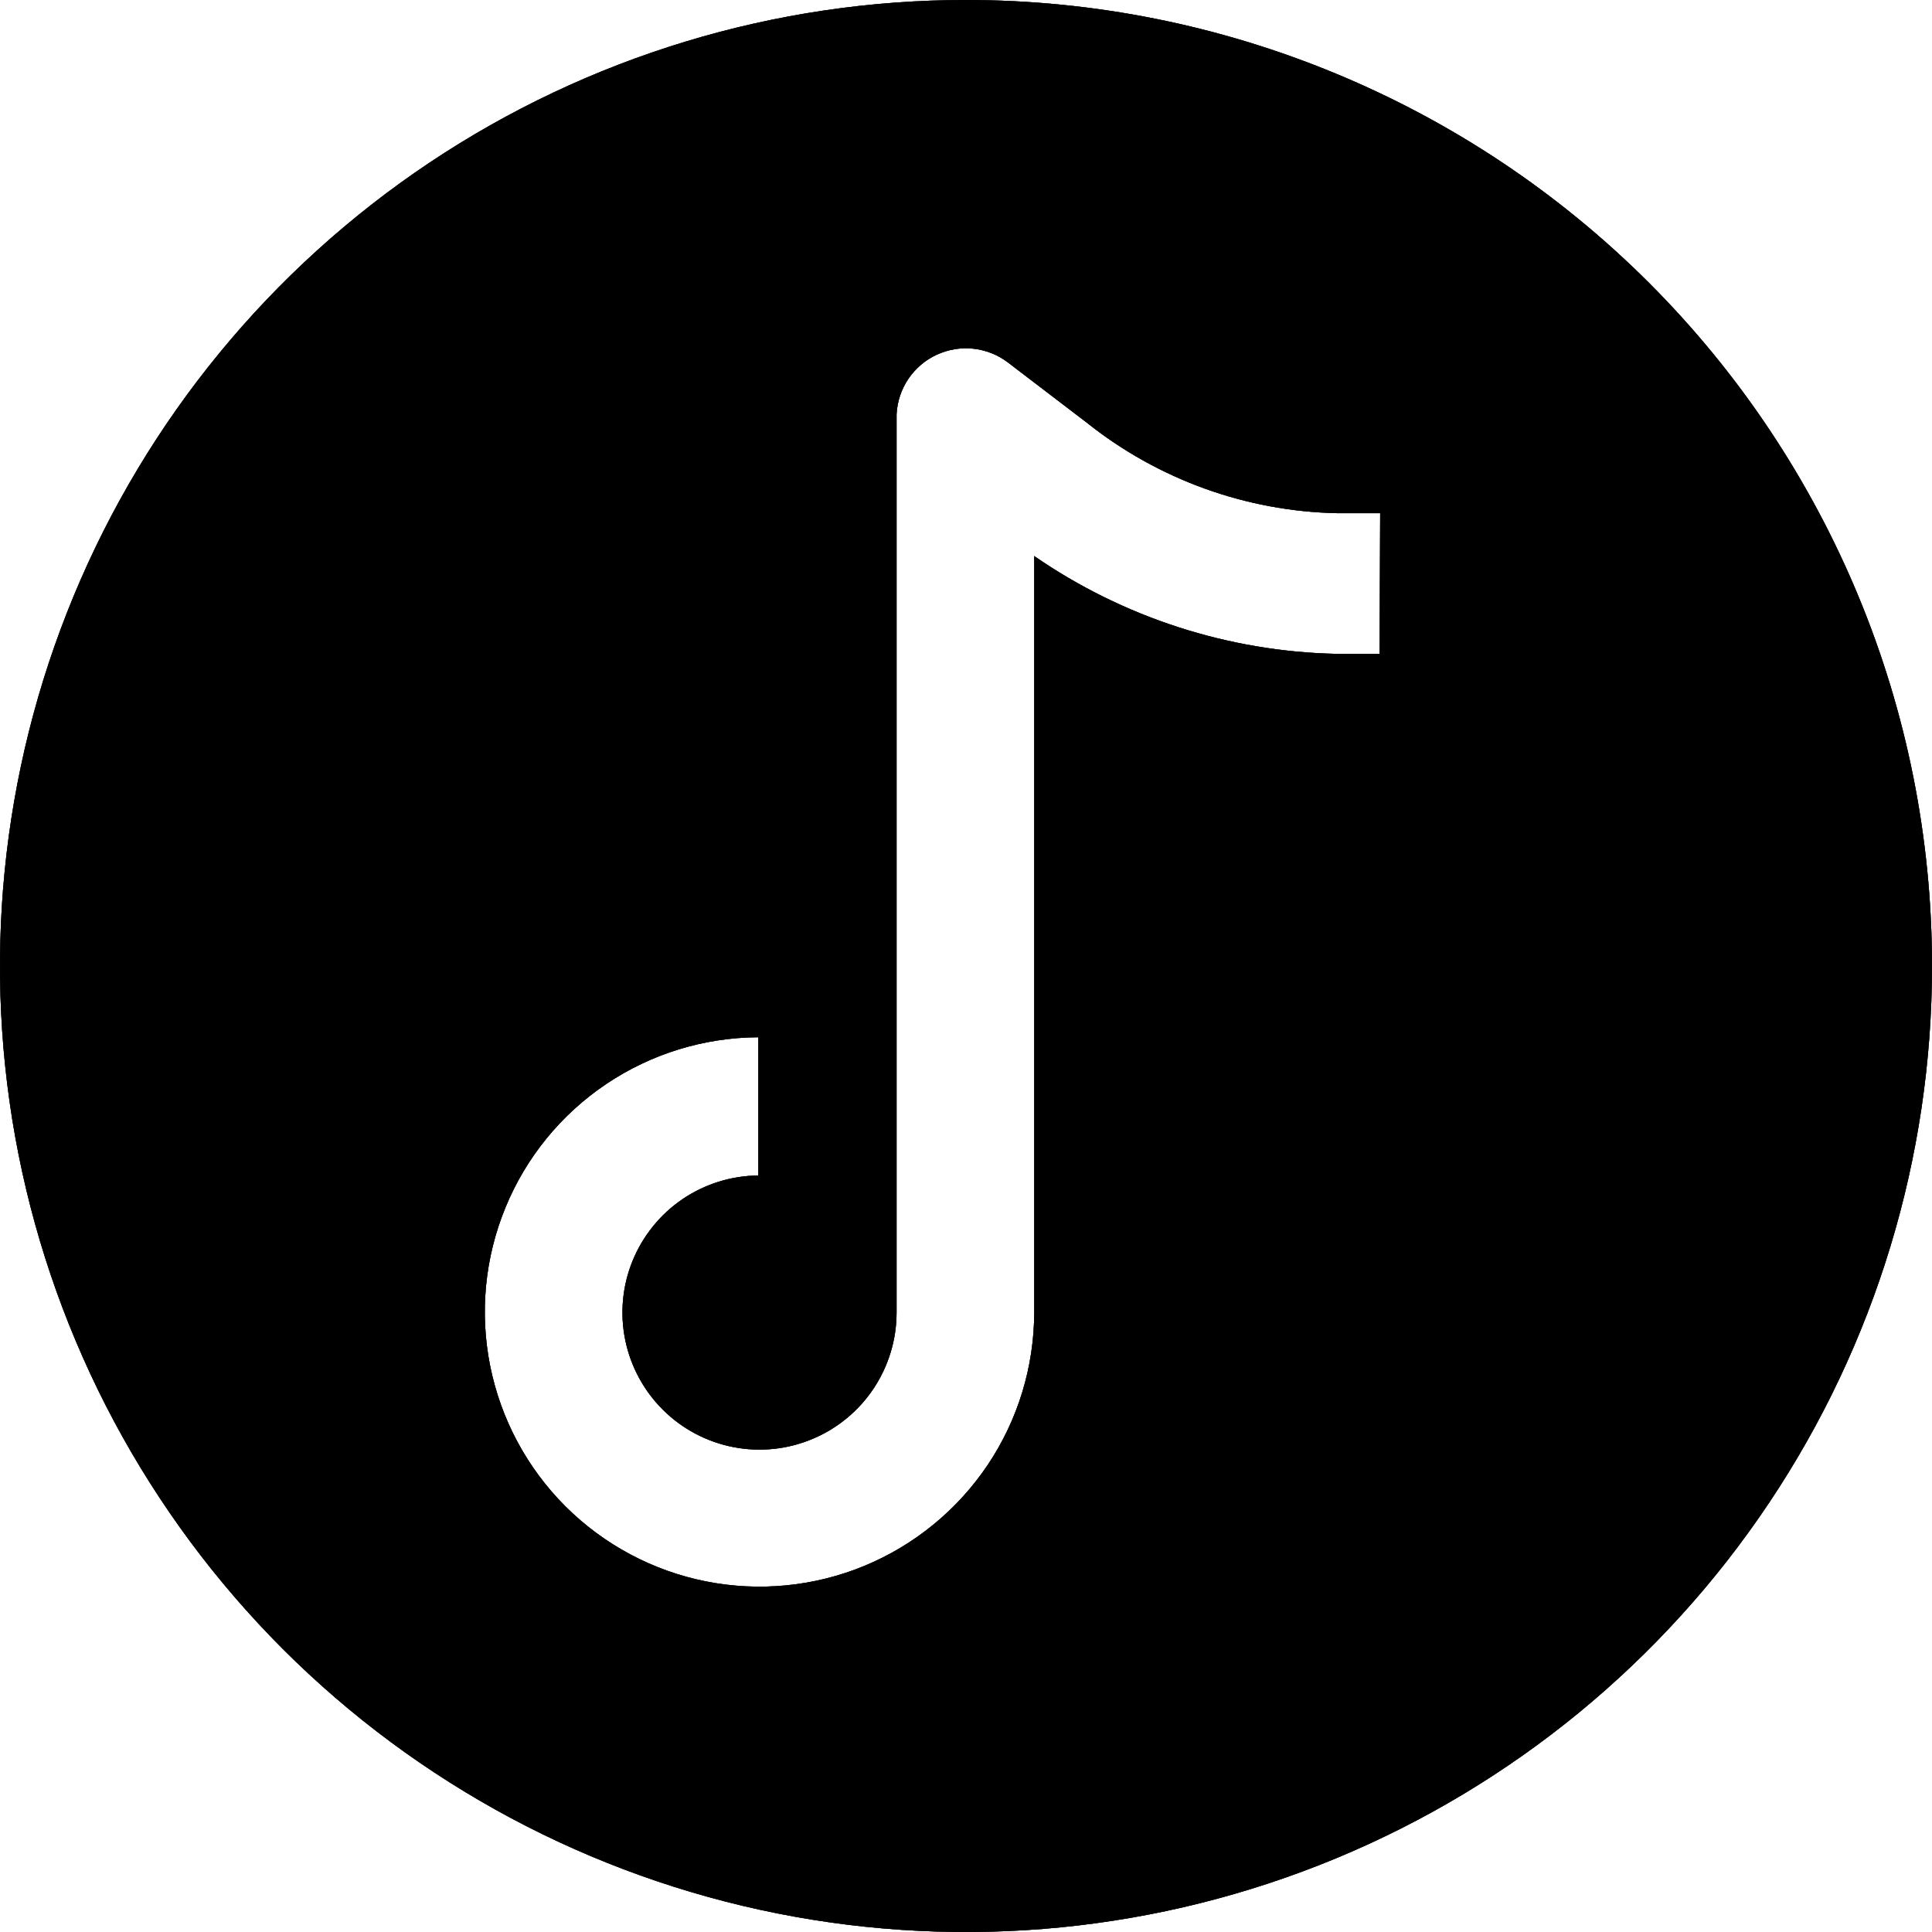 <svg width="32" height="32" viewBox="0 0 32 32" fill="none" xmlns="http://www.w3.org/2000/svg">
<g clip-path="url(#clip0_300_149)">
<path d="M16 0C12.835 0 9.742 0.938 7.111 2.696C4.48 4.455 2.429 6.953 1.218 9.877C0.007 12.801 -0.31 16.018 0.307 19.121C0.925 22.225 2.449 25.076 4.686 27.314C6.924 29.551 9.775 31.075 12.879 31.693C15.982 32.31 19.199 31.993 22.123 30.782C25.047 29.571 27.545 27.52 29.303 24.889C31.062 22.258 32 19.165 32 16C32 11.757 30.314 7.687 27.314 4.686C24.313 1.686 20.244 0 16 0ZM22.85 10.83H22.13C20.341 10.79 18.603 10.227 17.13 9.21V21.74C17.128 22.639 16.86 23.517 16.36 24.263C15.859 25.009 15.149 25.591 14.319 25.935C13.489 26.278 12.575 26.368 11.694 26.193C10.812 26.018 10.002 25.585 9.366 24.951C8.73 24.316 8.296 23.507 8.119 22.626C7.942 21.745 8.03 20.831 8.372 20C8.713 19.169 9.293 18.458 10.039 17.956C10.784 17.454 11.661 17.184 12.56 17.18V19.47C12.112 19.474 11.675 19.61 11.304 19.862C10.934 20.114 10.646 20.47 10.477 20.885C10.308 21.3 10.266 21.756 10.356 22.195C10.446 22.634 10.664 23.037 10.982 23.352C11.3 23.668 11.705 23.882 12.145 23.968C12.584 24.054 13.04 24.008 13.453 23.835C13.867 23.663 14.22 23.372 14.469 22.999C14.717 22.626 14.85 22.188 14.85 21.74V6.86C14.861 6.652 14.928 6.45 15.044 6.277C15.161 6.104 15.322 5.965 15.512 5.877C15.701 5.789 15.91 5.753 16.118 5.775C16.325 5.797 16.523 5.874 16.69 6L18 7C19.181 7.942 20.64 8.469 22.15 8.5H22.86L22.85 10.83Z" fill="black"/>
<path d="M16 0C12.835 0 9.742 0.938 7.111 2.696C4.48 4.455 2.429 6.953 1.218 9.877C0.007 12.801 -0.31 16.018 0.307 19.121C0.925 22.225 2.449 25.076 4.686 27.314C6.924 29.551 9.775 31.075 12.879 31.693C15.982 32.31 19.199 31.993 22.123 30.782C25.047 29.571 27.545 27.52 29.303 24.889C31.062 22.258 32 19.165 32 16C32 11.757 30.314 7.687 27.314 4.686C24.313 1.686 20.244 0 16 0ZM22.85 10.83H22.13C20.341 10.79 18.603 10.227 17.13 9.21V21.74C17.128 22.639 16.86 23.517 16.36 24.263C15.859 25.009 15.149 25.591 14.319 25.935C13.489 26.278 12.575 26.368 11.694 26.193C10.812 26.018 10.002 25.585 9.366 24.951C8.73 24.316 8.296 23.507 8.119 22.626C7.942 21.745 8.03 20.831 8.372 20C8.713 19.169 9.293 18.458 10.039 17.956C10.784 17.454 11.661 17.184 12.56 17.18V19.47C12.112 19.474 11.675 19.61 11.304 19.862C10.934 20.114 10.646 20.47 10.477 20.885C10.308 21.3 10.266 21.756 10.356 22.195C10.446 22.634 10.664 23.037 10.982 23.352C11.3 23.668 11.705 23.882 12.145 23.968C12.584 24.054 13.04 24.008 13.453 23.835C13.867 23.663 14.22 23.372 14.469 22.999C14.717 22.626 14.85 22.188 14.85 21.74V6.86C14.861 6.652 14.928 6.45 15.044 6.277C15.161 6.104 15.322 5.965 15.512 5.877C15.701 5.789 15.91 5.753 16.118 5.775C16.325 5.797 16.523 5.874 16.69 6L18 7C19.181 7.942 20.64 8.469 22.15 8.5H22.86L22.85 10.83Z" fill="black" fill-opacity="0.2"/>
<path d="M16 0C12.835 0 9.742 0.938 7.111 2.696C4.48 4.455 2.429 6.953 1.218 9.877C0.007 12.801 -0.31 16.018 0.307 19.121C0.925 22.225 2.449 25.076 4.686 27.314C6.924 29.551 9.775 31.075 12.879 31.693C15.982 32.31 19.199 31.993 22.123 30.782C25.047 29.571 27.545 27.52 29.303 24.889C31.062 22.258 32 19.165 32 16C32 11.757 30.314 7.687 27.314 4.686C24.313 1.686 20.244 0 16 0ZM22.85 10.83H22.13C20.341 10.79 18.603 10.227 17.13 9.21V21.74C17.128 22.639 16.86 23.517 16.36 24.263C15.859 25.009 15.149 25.591 14.319 25.935C13.489 26.278 12.575 26.368 11.694 26.193C10.812 26.018 10.002 25.585 9.366 24.951C8.73 24.316 8.296 23.507 8.119 22.626C7.942 21.745 8.03 20.831 8.372 20C8.713 19.169 9.293 18.458 10.039 17.956C10.784 17.454 11.661 17.184 12.56 17.18V19.47C12.112 19.474 11.675 19.61 11.304 19.862C10.934 20.114 10.646 20.47 10.477 20.885C10.308 21.3 10.266 21.756 10.356 22.195C10.446 22.634 10.664 23.037 10.982 23.352C11.3 23.668 11.705 23.882 12.145 23.968C12.584 24.054 13.04 24.008 13.453 23.835C13.867 23.663 14.22 23.372 14.469 22.999C14.717 22.626 14.85 22.188 14.85 21.74V6.86C14.861 6.652 14.928 6.45 15.044 6.277C15.161 6.104 15.322 5.965 15.512 5.877C15.701 5.789 15.91 5.753 16.118 5.775C16.325 5.797 16.523 5.874 16.69 6L18 7C19.181 7.942 20.64 8.469 22.15 8.5H22.86L22.85 10.83Z" fill="black" fill-opacity="0.2"/>
<path d="M16 0C12.835 0 9.742 0.938 7.111 2.696C4.48 4.455 2.429 6.953 1.218 9.877C0.007 12.801 -0.31 16.018 0.307 19.121C0.925 22.225 2.449 25.076 4.686 27.314C6.924 29.551 9.775 31.075 12.879 31.693C15.982 32.31 19.199 31.993 22.123 30.782C25.047 29.571 27.545 27.52 29.303 24.889C31.062 22.258 32 19.165 32 16C32 11.757 30.314 7.687 27.314 4.686C24.313 1.686 20.244 0 16 0ZM22.85 10.83H22.13C20.341 10.79 18.603 10.227 17.13 9.21V21.74C17.128 22.639 16.86 23.517 16.36 24.263C15.859 25.009 15.149 25.591 14.319 25.935C13.489 26.278 12.575 26.368 11.694 26.193C10.812 26.018 10.002 25.585 9.366 24.951C8.73 24.316 8.296 23.507 8.119 22.626C7.942 21.745 8.03 20.831 8.372 20C8.713 19.169 9.293 18.458 10.039 17.956C10.784 17.454 11.661 17.184 12.56 17.18V19.47C12.112 19.474 11.675 19.61 11.304 19.862C10.934 20.114 10.646 20.47 10.477 20.885C10.308 21.3 10.266 21.756 10.356 22.195C10.446 22.634 10.664 23.037 10.982 23.352C11.3 23.668 11.705 23.882 12.145 23.968C12.584 24.054 13.04 24.008 13.453 23.835C13.867 23.663 14.22 23.372 14.469 22.999C14.717 22.626 14.85 22.188 14.85 21.74V6.86C14.861 6.652 14.928 6.45 15.044 6.277C15.161 6.104 15.322 5.965 15.512 5.877C15.701 5.789 15.91 5.753 16.118 5.775C16.325 5.797 16.523 5.874 16.69 6L18 7C19.181 7.942 20.64 8.469 22.15 8.5H22.86L22.85 10.83Z" fill="black" fill-opacity="0.2"/>
<path d="M16 0C12.835 0 9.742 0.938 7.111 2.696C4.48 4.455 2.429 6.953 1.218 9.877C0.007 12.801 -0.31 16.018 0.307 19.121C0.925 22.225 2.449 25.076 4.686 27.314C6.924 29.551 9.775 31.075 12.879 31.693C15.982 32.31 19.199 31.993 22.123 30.782C25.047 29.571 27.545 27.52 29.303 24.889C31.062 22.258 32 19.165 32 16C32 11.757 30.314 7.687 27.314 4.686C24.313 1.686 20.244 0 16 0ZM22.85 10.83H22.13C20.341 10.79 18.603 10.227 17.13 9.21V21.74C17.128 22.639 16.86 23.517 16.36 24.263C15.859 25.009 15.149 25.591 14.319 25.935C13.489 26.278 12.575 26.368 11.694 26.193C10.812 26.018 10.002 25.585 9.366 24.951C8.73 24.316 8.296 23.507 8.119 22.626C7.942 21.745 8.03 20.831 8.372 20C8.713 19.169 9.293 18.458 10.039 17.956C10.784 17.454 11.661 17.184 12.56 17.18V19.47C12.112 19.474 11.675 19.61 11.304 19.862C10.934 20.114 10.646 20.47 10.477 20.885C10.308 21.3 10.266 21.756 10.356 22.195C10.446 22.634 10.664 23.037 10.982 23.352C11.3 23.668 11.705 23.882 12.145 23.968C12.584 24.054 13.04 24.008 13.453 23.835C13.867 23.663 14.22 23.372 14.469 22.999C14.717 22.626 14.85 22.188 14.85 21.74V6.86C14.861 6.652 14.928 6.45 15.044 6.277C15.161 6.104 15.322 5.965 15.512 5.877C15.701 5.789 15.91 5.753 16.118 5.775C16.325 5.797 16.523 5.874 16.69 6L18 7C19.181 7.942 20.64 8.469 22.15 8.5H22.86L22.85 10.83Z" fill="black" fill-opacity="0.2"/>
<path d="M16 0C12.835 0 9.742 0.938 7.111 2.696C4.48 4.455 2.429 6.953 1.218 9.877C0.007 12.801 -0.31 16.018 0.307 19.121C0.925 22.225 2.449 25.076 4.686 27.314C6.924 29.551 9.775 31.075 12.879 31.693C15.982 32.31 19.199 31.993 22.123 30.782C25.047 29.571 27.545 27.52 29.303 24.889C31.062 22.258 32 19.165 32 16C32 11.757 30.314 7.687 27.314 4.686C24.313 1.686 20.244 0 16 0ZM22.85 10.83H22.13C20.341 10.79 18.603 10.227 17.13 9.21V21.74C17.128 22.639 16.86 23.517 16.36 24.263C15.859 25.009 15.149 25.591 14.319 25.935C13.489 26.278 12.575 26.368 11.694 26.193C10.812 26.018 10.002 25.585 9.366 24.951C8.73 24.316 8.296 23.507 8.119 22.626C7.942 21.745 8.03 20.831 8.372 20C8.713 19.169 9.293 18.458 10.039 17.956C10.784 17.454 11.661 17.184 12.56 17.18V19.47C12.112 19.474 11.675 19.61 11.304 19.862C10.934 20.114 10.646 20.47 10.477 20.885C10.308 21.3 10.266 21.756 10.356 22.195C10.446 22.634 10.664 23.037 10.982 23.352C11.3 23.668 11.705 23.882 12.145 23.968C12.584 24.054 13.04 24.008 13.453 23.835C13.867 23.663 14.22 23.372 14.469 22.999C14.717 22.626 14.85 22.188 14.85 21.74V6.86C14.861 6.652 14.928 6.45 15.044 6.277C15.161 6.104 15.322 5.965 15.512 5.877C15.701 5.789 15.91 5.753 16.118 5.775C16.325 5.797 16.523 5.874 16.69 6L18 7C19.181 7.942 20.64 8.469 22.15 8.5H22.86L22.85 10.83Z" fill="black" fill-opacity="0.2"/>
<path d="M16 0C12.835 0 9.742 0.938 7.111 2.696C4.48 4.455 2.429 6.953 1.218 9.877C0.007 12.801 -0.31 16.018 0.307 19.121C0.925 22.225 2.449 25.076 4.686 27.314C6.924 29.551 9.775 31.075 12.879 31.693C15.982 32.31 19.199 31.993 22.123 30.782C25.047 29.571 27.545 27.52 29.303 24.889C31.062 22.258 32 19.165 32 16C32 11.757 30.314 7.687 27.314 4.686C24.313 1.686 20.244 0 16 0ZM22.85 10.83H22.13C20.341 10.79 18.603 10.227 17.13 9.21V21.74C17.128 22.639 16.86 23.517 16.36 24.263C15.859 25.009 15.149 25.591 14.319 25.935C13.489 26.278 12.575 26.368 11.694 26.193C10.812 26.018 10.002 25.585 9.366 24.951C8.73 24.316 8.296 23.507 8.119 22.626C7.942 21.745 8.03 20.831 8.372 20C8.713 19.169 9.293 18.458 10.039 17.956C10.784 17.454 11.661 17.184 12.56 17.18V19.47C12.112 19.474 11.675 19.61 11.304 19.862C10.934 20.114 10.646 20.47 10.477 20.885C10.308 21.3 10.266 21.756 10.356 22.195C10.446 22.634 10.664 23.037 10.982 23.352C11.3 23.668 11.705 23.882 12.145 23.968C12.584 24.054 13.04 24.008 13.453 23.835C13.867 23.663 14.22 23.372 14.469 22.999C14.717 22.626 14.85 22.188 14.85 21.74V6.86C14.861 6.652 14.928 6.45 15.044 6.277C15.161 6.104 15.322 5.965 15.512 5.877C15.701 5.789 15.91 5.753 16.118 5.775C16.325 5.797 16.523 5.874 16.69 6L18 7C19.181 7.942 20.64 8.469 22.15 8.5H22.86L22.85 10.83Z" fill="black" fill-opacity="0.2"/>
<path d="M16 0C12.835 0 9.742 0.938 7.111 2.696C4.48 4.455 2.429 6.953 1.218 9.877C0.007 12.801 -0.31 16.018 0.307 19.121C0.925 22.225 2.449 25.076 4.686 27.314C6.924 29.551 9.775 31.075 12.879 31.693C15.982 32.31 19.199 31.993 22.123 30.782C25.047 29.571 27.545 27.52 29.303 24.889C31.062 22.258 32 19.165 32 16C32 11.757 30.314 7.687 27.314 4.686C24.313 1.686 20.244 0 16 0ZM22.85 10.83H22.13C20.341 10.79 18.603 10.227 17.13 9.21V21.74C17.128 22.639 16.86 23.517 16.36 24.263C15.859 25.009 15.149 25.591 14.319 25.935C13.489 26.278 12.575 26.368 11.694 26.193C10.812 26.018 10.002 25.585 9.366 24.951C8.73 24.316 8.296 23.507 8.119 22.626C7.942 21.745 8.03 20.831 8.372 20C8.713 19.169 9.293 18.458 10.039 17.956C10.784 17.454 11.661 17.184 12.56 17.18V19.47C12.112 19.474 11.675 19.61 11.304 19.862C10.934 20.114 10.646 20.47 10.477 20.885C10.308 21.3 10.266 21.756 10.356 22.195C10.446 22.634 10.664 23.037 10.982 23.352C11.3 23.668 11.705 23.882 12.145 23.968C12.584 24.054 13.04 24.008 13.453 23.835C13.867 23.663 14.22 23.372 14.469 22.999C14.717 22.626 14.85 22.188 14.85 21.74V6.86C14.861 6.652 14.928 6.45 15.044 6.277C15.161 6.104 15.322 5.965 15.512 5.877C15.701 5.789 15.91 5.753 16.118 5.775C16.325 5.797 16.523 5.874 16.69 6L18 7C19.181 7.942 20.64 8.469 22.15 8.5H22.86L22.85 10.83Z" fill="black" fill-opacity="0.2"/>
<path d="M16 0C12.835 0 9.742 0.938 7.111 2.696C4.48 4.455 2.429 6.953 1.218 9.877C0.007 12.801 -0.31 16.018 0.307 19.121C0.925 22.225 2.449 25.076 4.686 27.314C6.924 29.551 9.775 31.075 12.879 31.693C15.982 32.31 19.199 31.993 22.123 30.782C25.047 29.571 27.545 27.52 29.303 24.889C31.062 22.258 32 19.165 32 16C32 11.757 30.314 7.687 27.314 4.686C24.313 1.686 20.244 0 16 0ZM22.85 10.83H22.13C20.341 10.79 18.603 10.227 17.13 9.21V21.74C17.128 22.639 16.86 23.517 16.36 24.263C15.859 25.009 15.149 25.591 14.319 25.935C13.489 26.278 12.575 26.368 11.694 26.193C10.812 26.018 10.002 25.585 9.366 24.951C8.73 24.316 8.296 23.507 8.119 22.626C7.942 21.745 8.03 20.831 8.372 20C8.713 19.169 9.293 18.458 10.039 17.956C10.784 17.454 11.661 17.184 12.56 17.18V19.47C12.112 19.474 11.675 19.61 11.304 19.862C10.934 20.114 10.646 20.47 10.477 20.885C10.308 21.3 10.266 21.756 10.356 22.195C10.446 22.634 10.664 23.037 10.982 23.352C11.3 23.668 11.705 23.882 12.145 23.968C12.584 24.054 13.04 24.008 13.453 23.835C13.867 23.663 14.22 23.372 14.469 22.999C14.717 22.626 14.85 22.188 14.85 21.74V6.86C14.861 6.652 14.928 6.45 15.044 6.277C15.161 6.104 15.322 5.965 15.512 5.877C15.701 5.789 15.91 5.753 16.118 5.775C16.325 5.797 16.523 5.874 16.69 6L18 7C19.181 7.942 20.64 8.469 22.15 8.5H22.86L22.85 10.83Z" fill="black" fill-opacity="0.2"/>
<path d="M16 0C12.835 0 9.742 0.938 7.111 2.696C4.48 4.455 2.429 6.953 1.218 9.877C0.007 12.801 -0.31 16.018 0.307 19.121C0.925 22.225 2.449 25.076 4.686 27.314C6.924 29.551 9.775 31.075 12.879 31.693C15.982 32.31 19.199 31.993 22.123 30.782C25.047 29.571 27.545 27.52 29.303 24.889C31.062 22.258 32 19.165 32 16C32 11.757 30.314 7.687 27.314 4.686C24.313 1.686 20.244 0 16 0ZM22.85 10.83H22.13C20.341 10.79 18.603 10.227 17.13 9.21V21.74C17.128 22.639 16.86 23.517 16.36 24.263C15.859 25.009 15.149 25.591 14.319 25.935C13.489 26.278 12.575 26.368 11.694 26.193C10.812 26.018 10.002 25.585 9.366 24.951C8.73 24.316 8.296 23.507 8.119 22.626C7.942 21.745 8.03 20.831 8.372 20C8.713 19.169 9.293 18.458 10.039 17.956C10.784 17.454 11.661 17.184 12.56 17.18V19.47C12.112 19.474 11.675 19.61 11.304 19.862C10.934 20.114 10.646 20.47 10.477 20.885C10.308 21.3 10.266 21.756 10.356 22.195C10.446 22.634 10.664 23.037 10.982 23.352C11.3 23.668 11.705 23.882 12.145 23.968C12.584 24.054 13.04 24.008 13.453 23.835C13.867 23.663 14.22 23.372 14.469 22.999C14.717 22.626 14.85 22.188 14.85 21.74V6.86C14.861 6.652 14.928 6.45 15.044 6.277C15.161 6.104 15.322 5.965 15.512 5.877C15.701 5.789 15.91 5.753 16.118 5.775C16.325 5.797 16.523 5.874 16.69 6L18 7C19.181 7.942 20.64 8.469 22.15 8.5H22.86L22.85 10.83Z" fill="black" fill-opacity="0.2"/>
</g>
<defs>
<clipPath id="clip0_300_149">
<rect width="32" height="32" fill="white"/>
</clipPath>
</defs>
</svg>

